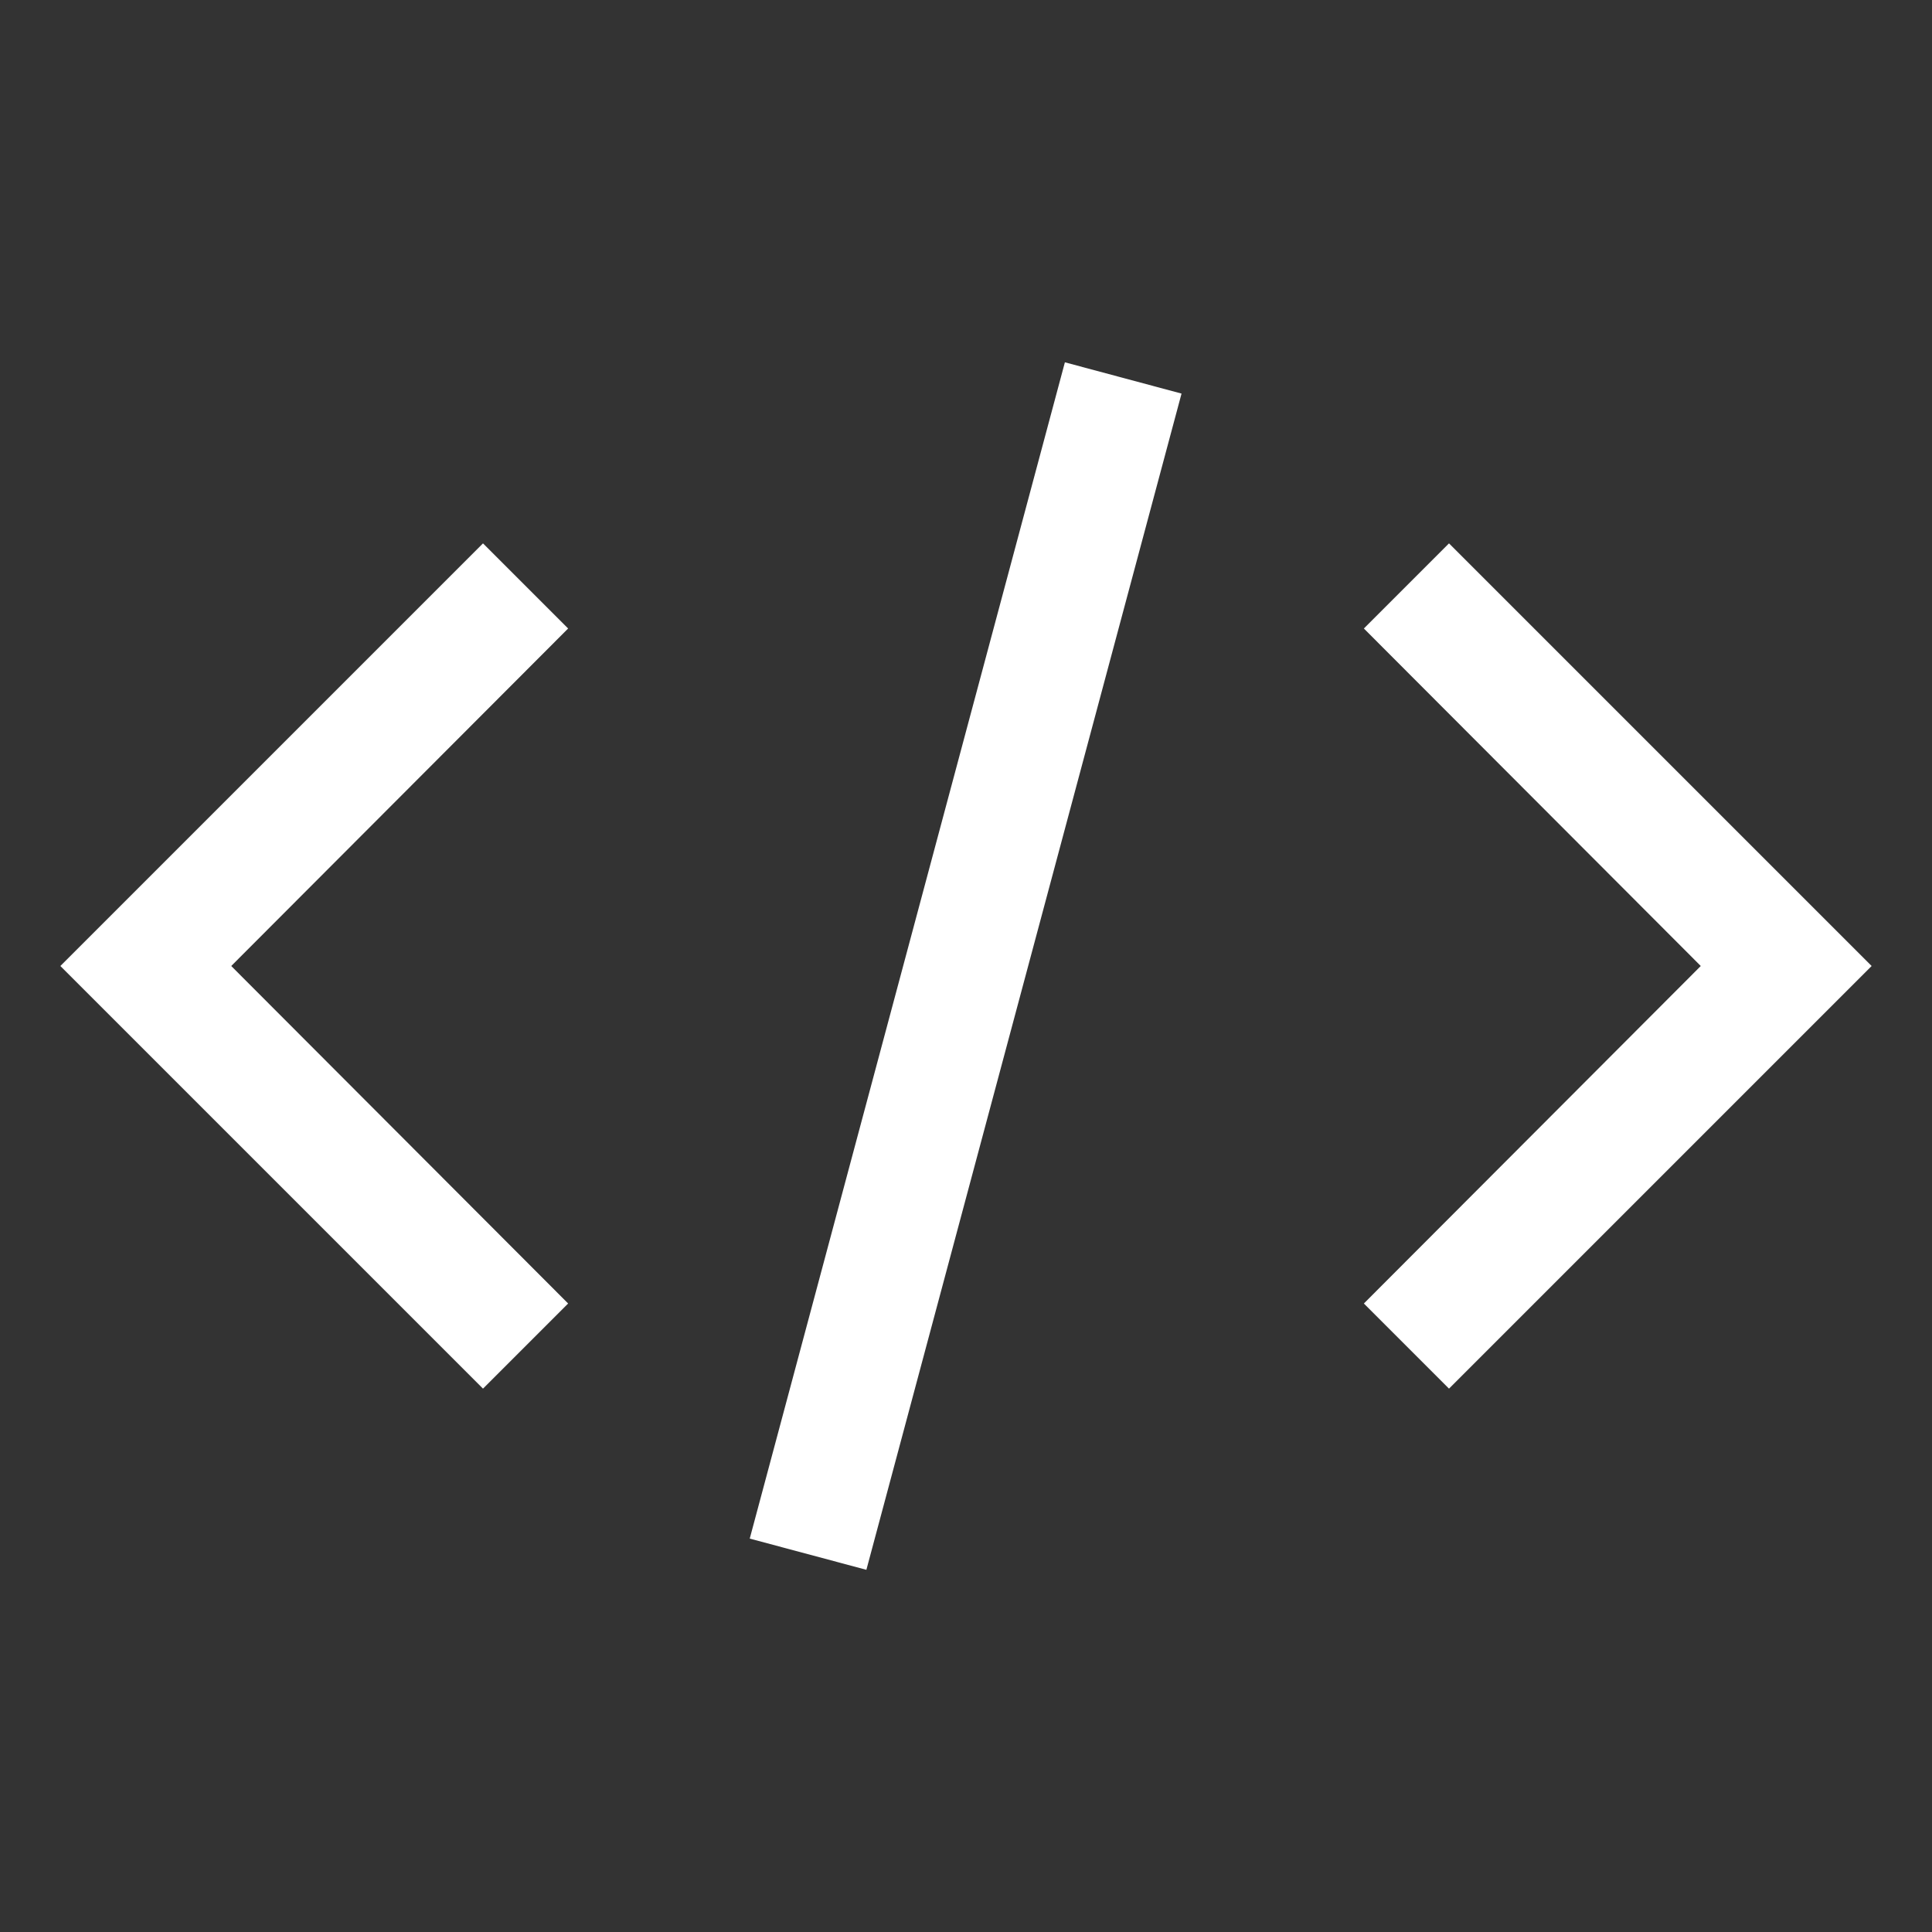 <svg width="32" height="32" viewBox="0 0 32 32" fill="none" xmlns="http://www.w3.org/2000/svg">
<rect x="0" y="0" width="32" height="32" fill="#333333" stroke="none"/>
<path d="M31 16L24 23L22.59 21.59L28.17 16L22.59 10.41L24 9L31 16Z" fill="white"/>
<path d="M1 16L8 9L9.41 10.41L3.83 16L9.41 21.59L8 23L1 16Z" fill="white"/>
<path d="M17.638 6.001L12.418 25.484L14.35 26.001L19.57 6.519L17.638 6.001Z" fill="white"/>
</svg>
